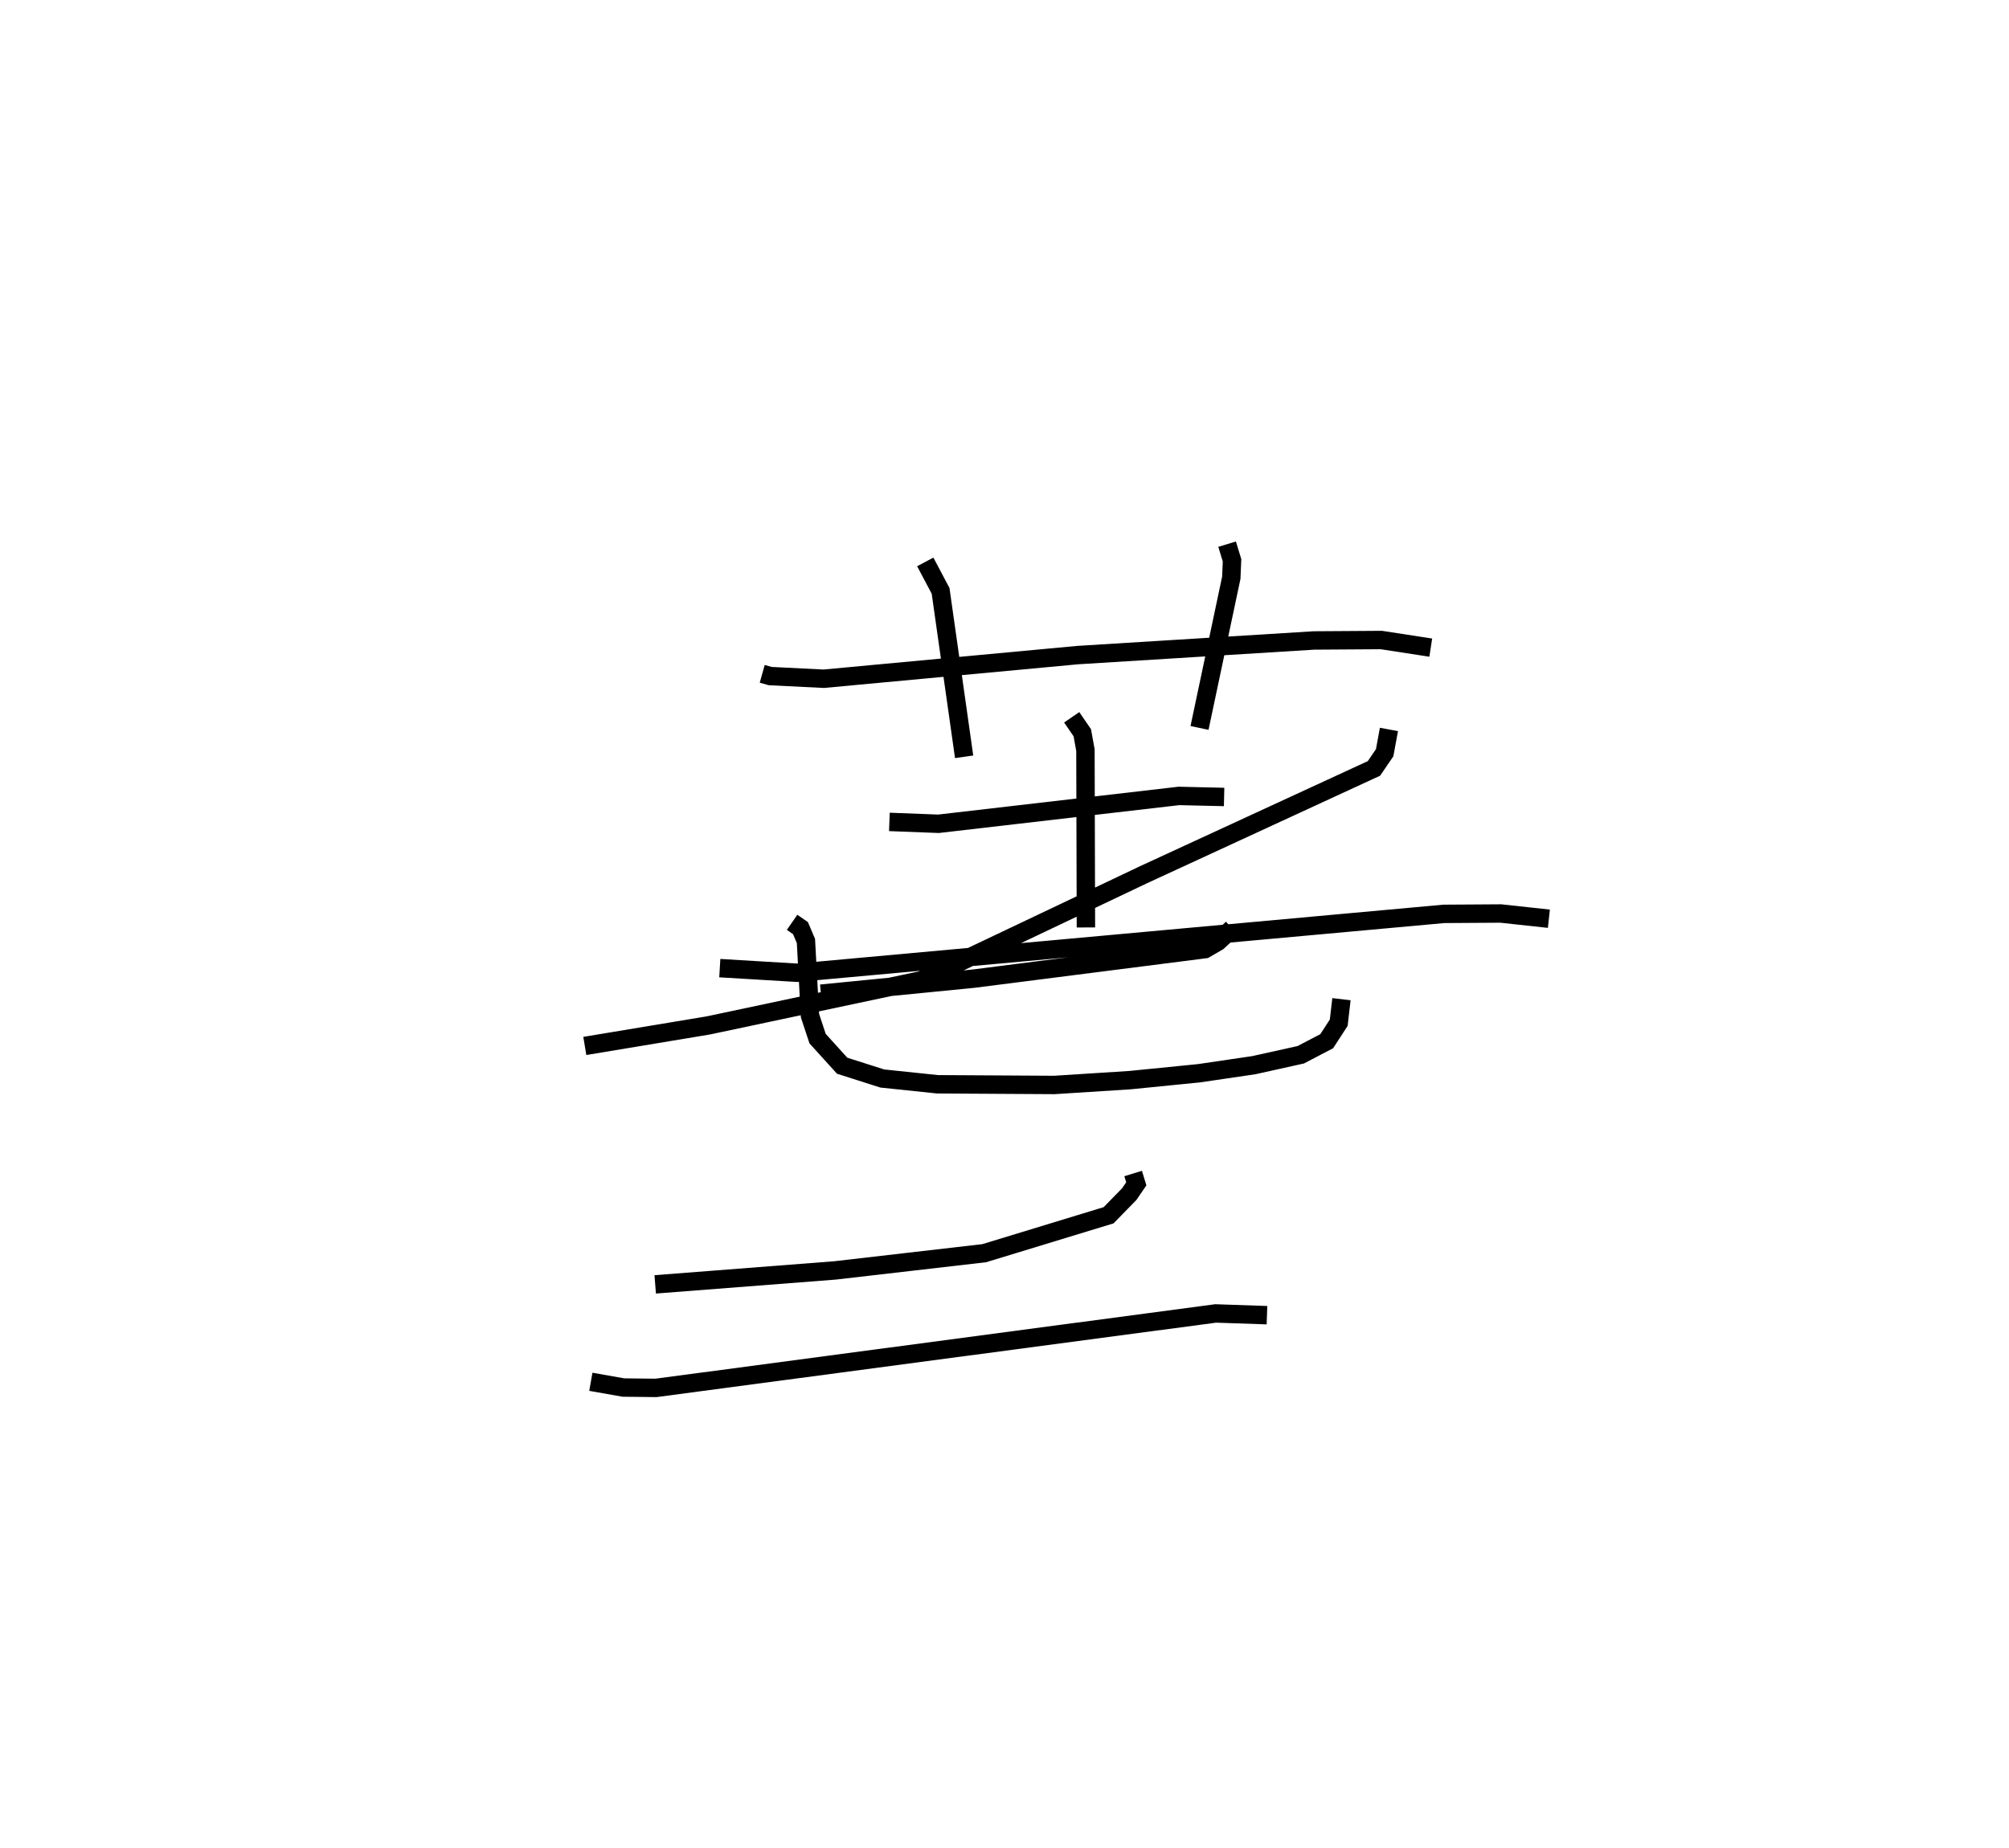 <?xml version="1.0" encoding="utf-8" ?>
<svg baseProfile="full" height="100.419" version="1.1" width="109.153" xmlns="http://www.w3.org/2000/svg" xmlns:ev="http://www.w3.org/2001/xml-events" xmlns:xlink="http://www.w3.org/1999/xlink"><defs /><rect fill="white" height="100.419" width="109.153" x="0" y="0" /><path d="M25,25 m0.0,0.0 m16.413,11.617 l0.435,0.122 2.912,0.144 l13.795,-1.285 12.834,-0.795 l3.66,-0.024 2.687,0.413 m-27.465,-4.657 l0.833,1.573 1.279,9.017 m14.288,-11.555 l0.267,0.876 -0.039,0.947 l-1.727,8.163 m-16.85,5.107 l2.668,0.102 13.062,-1.514 l2.456,0.057 m-8.28,-4.33 l0.575,0.84 0.171,0.946 l0.026,9.634 m-19.892,2.211 l4.199,0.251 35.14,-3.2 l3.09,-0.02 2.617,0.284 m-8.69,-10.286 l-0.233,1.265 -0.581,0.853 l-12.512,5.773 -12.072,5.738 l-11.587,2.456 -6.705,1.114 m35.174,-6.383 l-0.782,0.718 -0.698,0.405 l-12.582,1.605 -8.283,0.815 m-1.567,-3.878 l0.455,0.316 0.297,0.698 l0.22,4.056 0.413,1.25 l1.335,1.472 2.18,0.695 l2.999,0.314 6.348,0.037 l4.096,-0.261 3.768,-0.376 l2.98,-0.439 2.546,-0.565 l1.41,-0.737 0.653,-1.006 l0.148,-1.277 m-11.319,9.473 l0.172,0.559 -0.383,0.561 l-1.122,1.149 -6.759,2.061 l-8.108,0.936 -9.766,0.758 m-3.497,5.294 l1.766,0.312 1.772,0.02 l30.41,-4.046 2.787,0.095 " fill="none" stroke="black" stroke-width="1" /></svg>